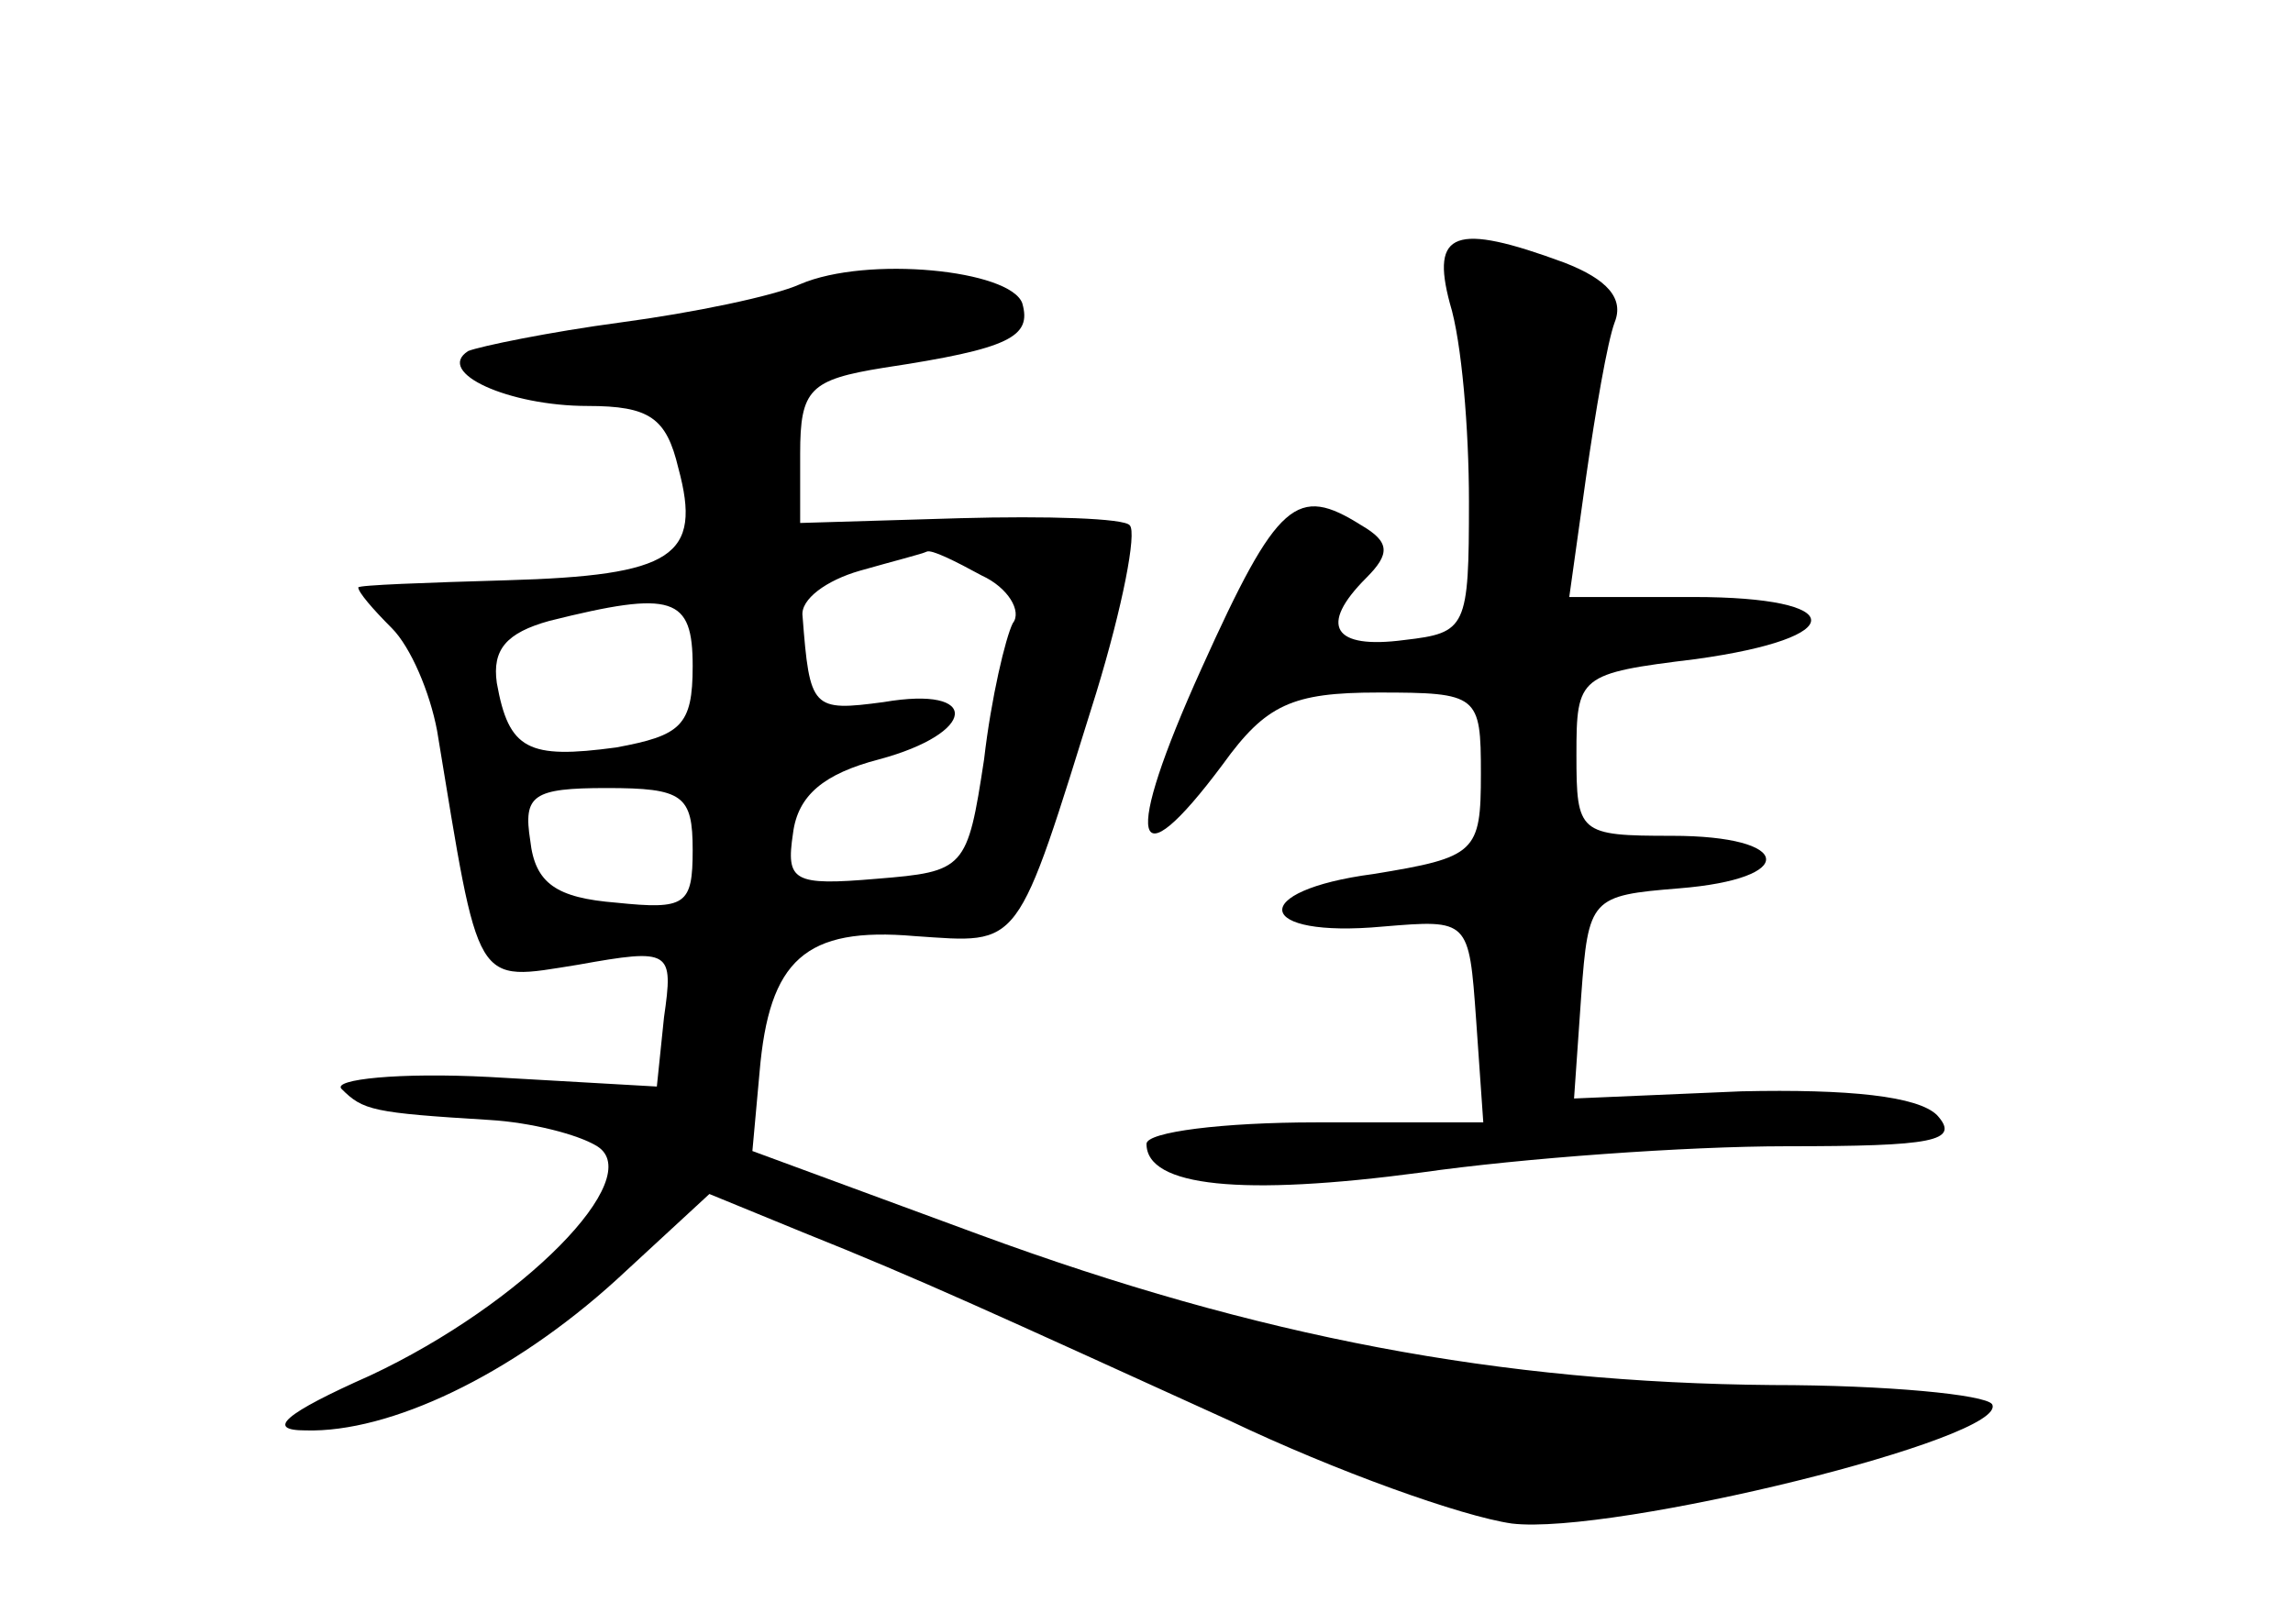 <?xml version="1.0" standalone="no"?>
<!DOCTYPE svg PUBLIC "-//W3C//DTD SVG 20010904//EN"
 "http://www.w3.org/TR/2001/REC-SVG-20010904/DTD/svg10.dtd">
<svg version="1.0" xmlns="http://www.w3.org/2000/svg"
 width="96pt" height="68pt" viewBox="0 0 96 68"
 preserveAspectRatio="xMidYMid meet">
<g transform="translate(0,68) scale(0.1,-0.1)"
fill="#000000" stroke="none">
<path d="M607 553 c5 -16 8 -53 8 -83 0 -53 -1 -55 -27 -58 -30 -4 -36 6 -16
26 10 10 10 15 -2 22 -27 17 -35 11 -67 -60 -33 -73 -29 -91 9 -40 18 25 29
30 65 30 42 0 43 -1 43 -34 0 -33 -2 -35 -45 -42 -53 -7 -50 -27 4 -22 36 3
36 3 39 -39 l3 -43 -70 0 c-39 0 -71 -4 -71 -9 0 -18 40 -22 115 -12 42 6 111
11 153 11 61 0 73 2 63 13 -8 8 -37 11 -82 10 l-70 -3 3 43 c3 41 4 42 41 45
50 4 48 22 -3 22 -39 0 -40 1 -40 34 0 33 1 34 50 40 65 9 64 26 -1 26 l-52 0
7 50 c4 28 9 57 12 65 4 10 -3 18 -21 25 -46 17 -56 13 -48 -17z"/>
<path d="M335 561 c-11 -5 -45 -12 -75 -16 -30 -4 -59 -10 -64 -12 -14 -9 17
-23 50 -23 26 0 33 -5 38 -26 10 -37 -2 -45 -72 -47 -34 -1 -62 -2 -62 -3 0
-2 6 -9 14 -17 8 -8 16 -27 19 -43 18 -109 15 -105 59 -98 39 7 40 6 36 -22
l-3 -29 -70 4 c-38 2 -66 -1 -62 -5 9 -9 13 -10 62 -13 17 -1 37 -6 45 -11 21
-13 -31 -66 -95 -96 -36 -16 -44 -23 -27 -23 35 -1 86 23 130 63 l39 36 39
-16 c50 -20 80 -34 179 -79 44 -21 97 -40 118 -43 42 -5 209 36 201 50 -3 4
-44 8 -92 8 -114 1 -215 20 -332 63 l-95 35 3 33 c4 47 19 61 65 57 45 -3 42
-7 76 102 11 36 17 67 14 70 -2 3 -35 4 -71 3 l-67 -2 0 29 c0 27 4 31 35 36
53 8 62 13 58 27 -5 14 -65 20 -93 8z m76 -122 c11 -5 17 -15 13 -20 -3 -6 -9
-31 -12 -57 -7 -46 -8 -47 -45 -50 -35 -3 -38 -1 -35 19 2 16 13 25 36 31 41
11 43 31 2 24 -30 -4 -31 -3 -34 36 -1 7 10 15 24 19 14 4 26 7 28 8 2 1 12
-4 23 -10z m-121 -38 c0 -25 -5 -29 -32 -34 -37 -5 -45 -1 -50 27 -2 14 4 21
22 26 52 13 60 10 60 -19z m0 -77 c0 -23 -3 -25 -32 -22 -25 2 -34 8 -36 26
-3 19 1 22 32 22 32 0 36 -3 36 -26z"/>
</g>
</svg>
